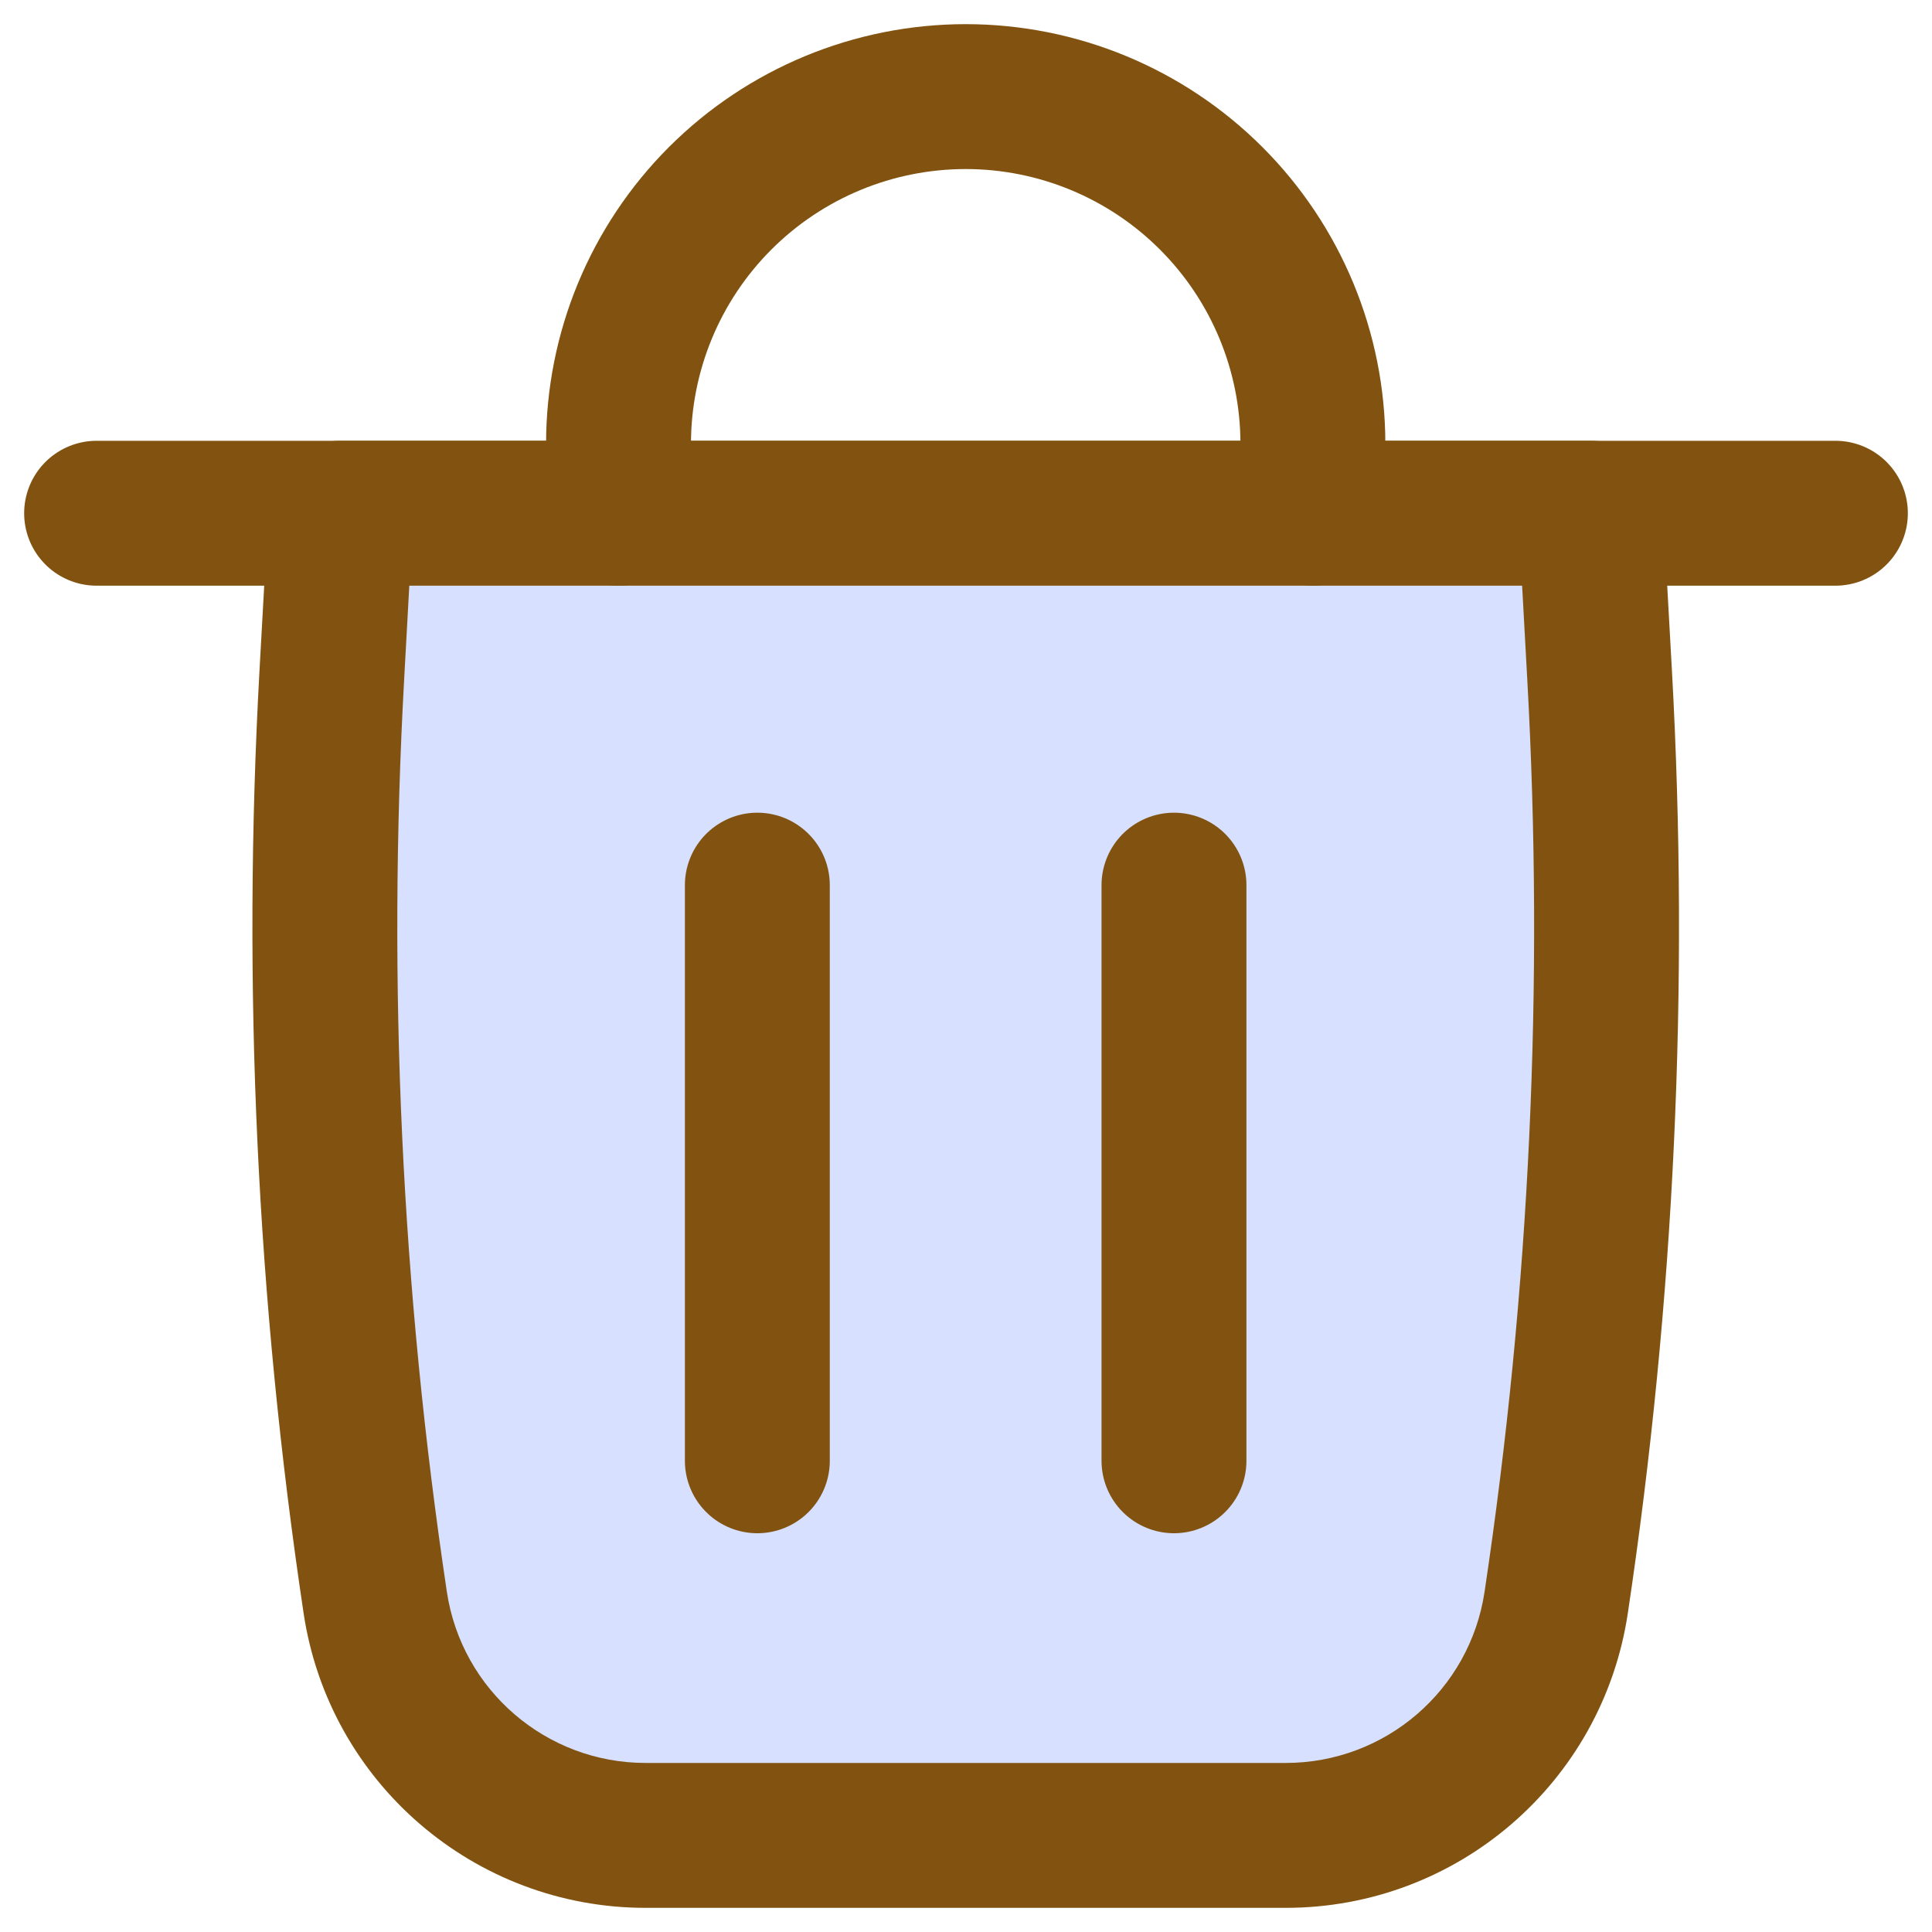 <svg width="20" height="20" viewBox="0 0 20 20" fill="none" xmlns="http://www.w3.org/2000/svg">
<path d="M1 5.313H19" stroke="#825310" stroke-width="1.5" stroke-linecap="round"/>
<path d="M16.467 5.313H3.527L3.435 6.988C3.257 10.195 3.408 13.413 3.885 16.59C4.093 17.975 5.283 19 6.684 19H13.31C14.711 19 15.902 17.975 16.109 16.59C16.586 13.413 16.737 10.195 16.559 6.988L16.467 5.313Z" fill="#D7E0FF"/>
<path d="M3.527 5.313V4.563C3.129 4.563 2.801 4.875 2.779 5.272L3.527 5.313ZM16.467 5.313L17.215 5.272C17.194 4.875 16.865 4.563 16.467 4.563V5.313ZM16.559 6.988L17.308 6.946L17.308 6.946L16.559 6.988ZM3.435 6.988L2.686 6.946L3.435 6.988ZM3.885 16.59L4.626 16.479L4.626 16.479L3.885 16.59ZM16.109 16.59L16.851 16.701L16.851 16.701L16.109 16.59ZM3.527 6.063H16.467V4.563H3.527V6.063ZM13.31 18.25H6.684V19.75H13.31V18.25ZM15.718 5.355L15.81 7.029L17.308 6.946L17.215 5.272L15.718 5.355ZM4.184 7.029L4.276 5.355L2.779 5.272L2.686 6.946L4.184 7.029ZM4.626 16.479C4.157 13.352 4.009 10.186 4.184 7.029L2.686 6.946C2.506 10.205 2.659 13.474 3.143 16.701L4.626 16.479ZM15.81 7.029C15.985 10.186 15.837 13.352 15.368 16.479L16.851 16.701C17.335 13.474 17.488 10.205 17.308 6.946L15.81 7.029ZM6.684 18.25C5.654 18.25 4.779 17.497 4.626 16.479L3.143 16.701C3.406 18.454 4.911 19.75 6.684 19.75V18.25ZM13.31 19.75C15.083 19.75 16.588 18.454 16.851 16.701L15.368 16.479C15.215 17.497 14.34 18.25 13.31 18.25V19.75Z" fill="#825310"/>
<path d="M6.403 5.313V4.594C6.403 3.641 6.781 2.727 7.455 2.053C8.129 1.379 9.044 1 9.997 1C10.95 1 11.864 1.379 12.538 2.053C13.212 2.727 13.591 3.641 13.591 4.594V5.313" stroke="#825310" stroke-width="1.5" stroke-linecap="round" stroke-linejoin="round"/>
<path d="M7.84 9.163V15.122" stroke="#825310" stroke-width="1.5" stroke-linecap="round" stroke-linejoin="round"/>
<path d="M12.153 9.163V15.122" stroke="#825310" stroke-width="1.5" stroke-linecap="round" stroke-linejoin="round"/>
</svg>

